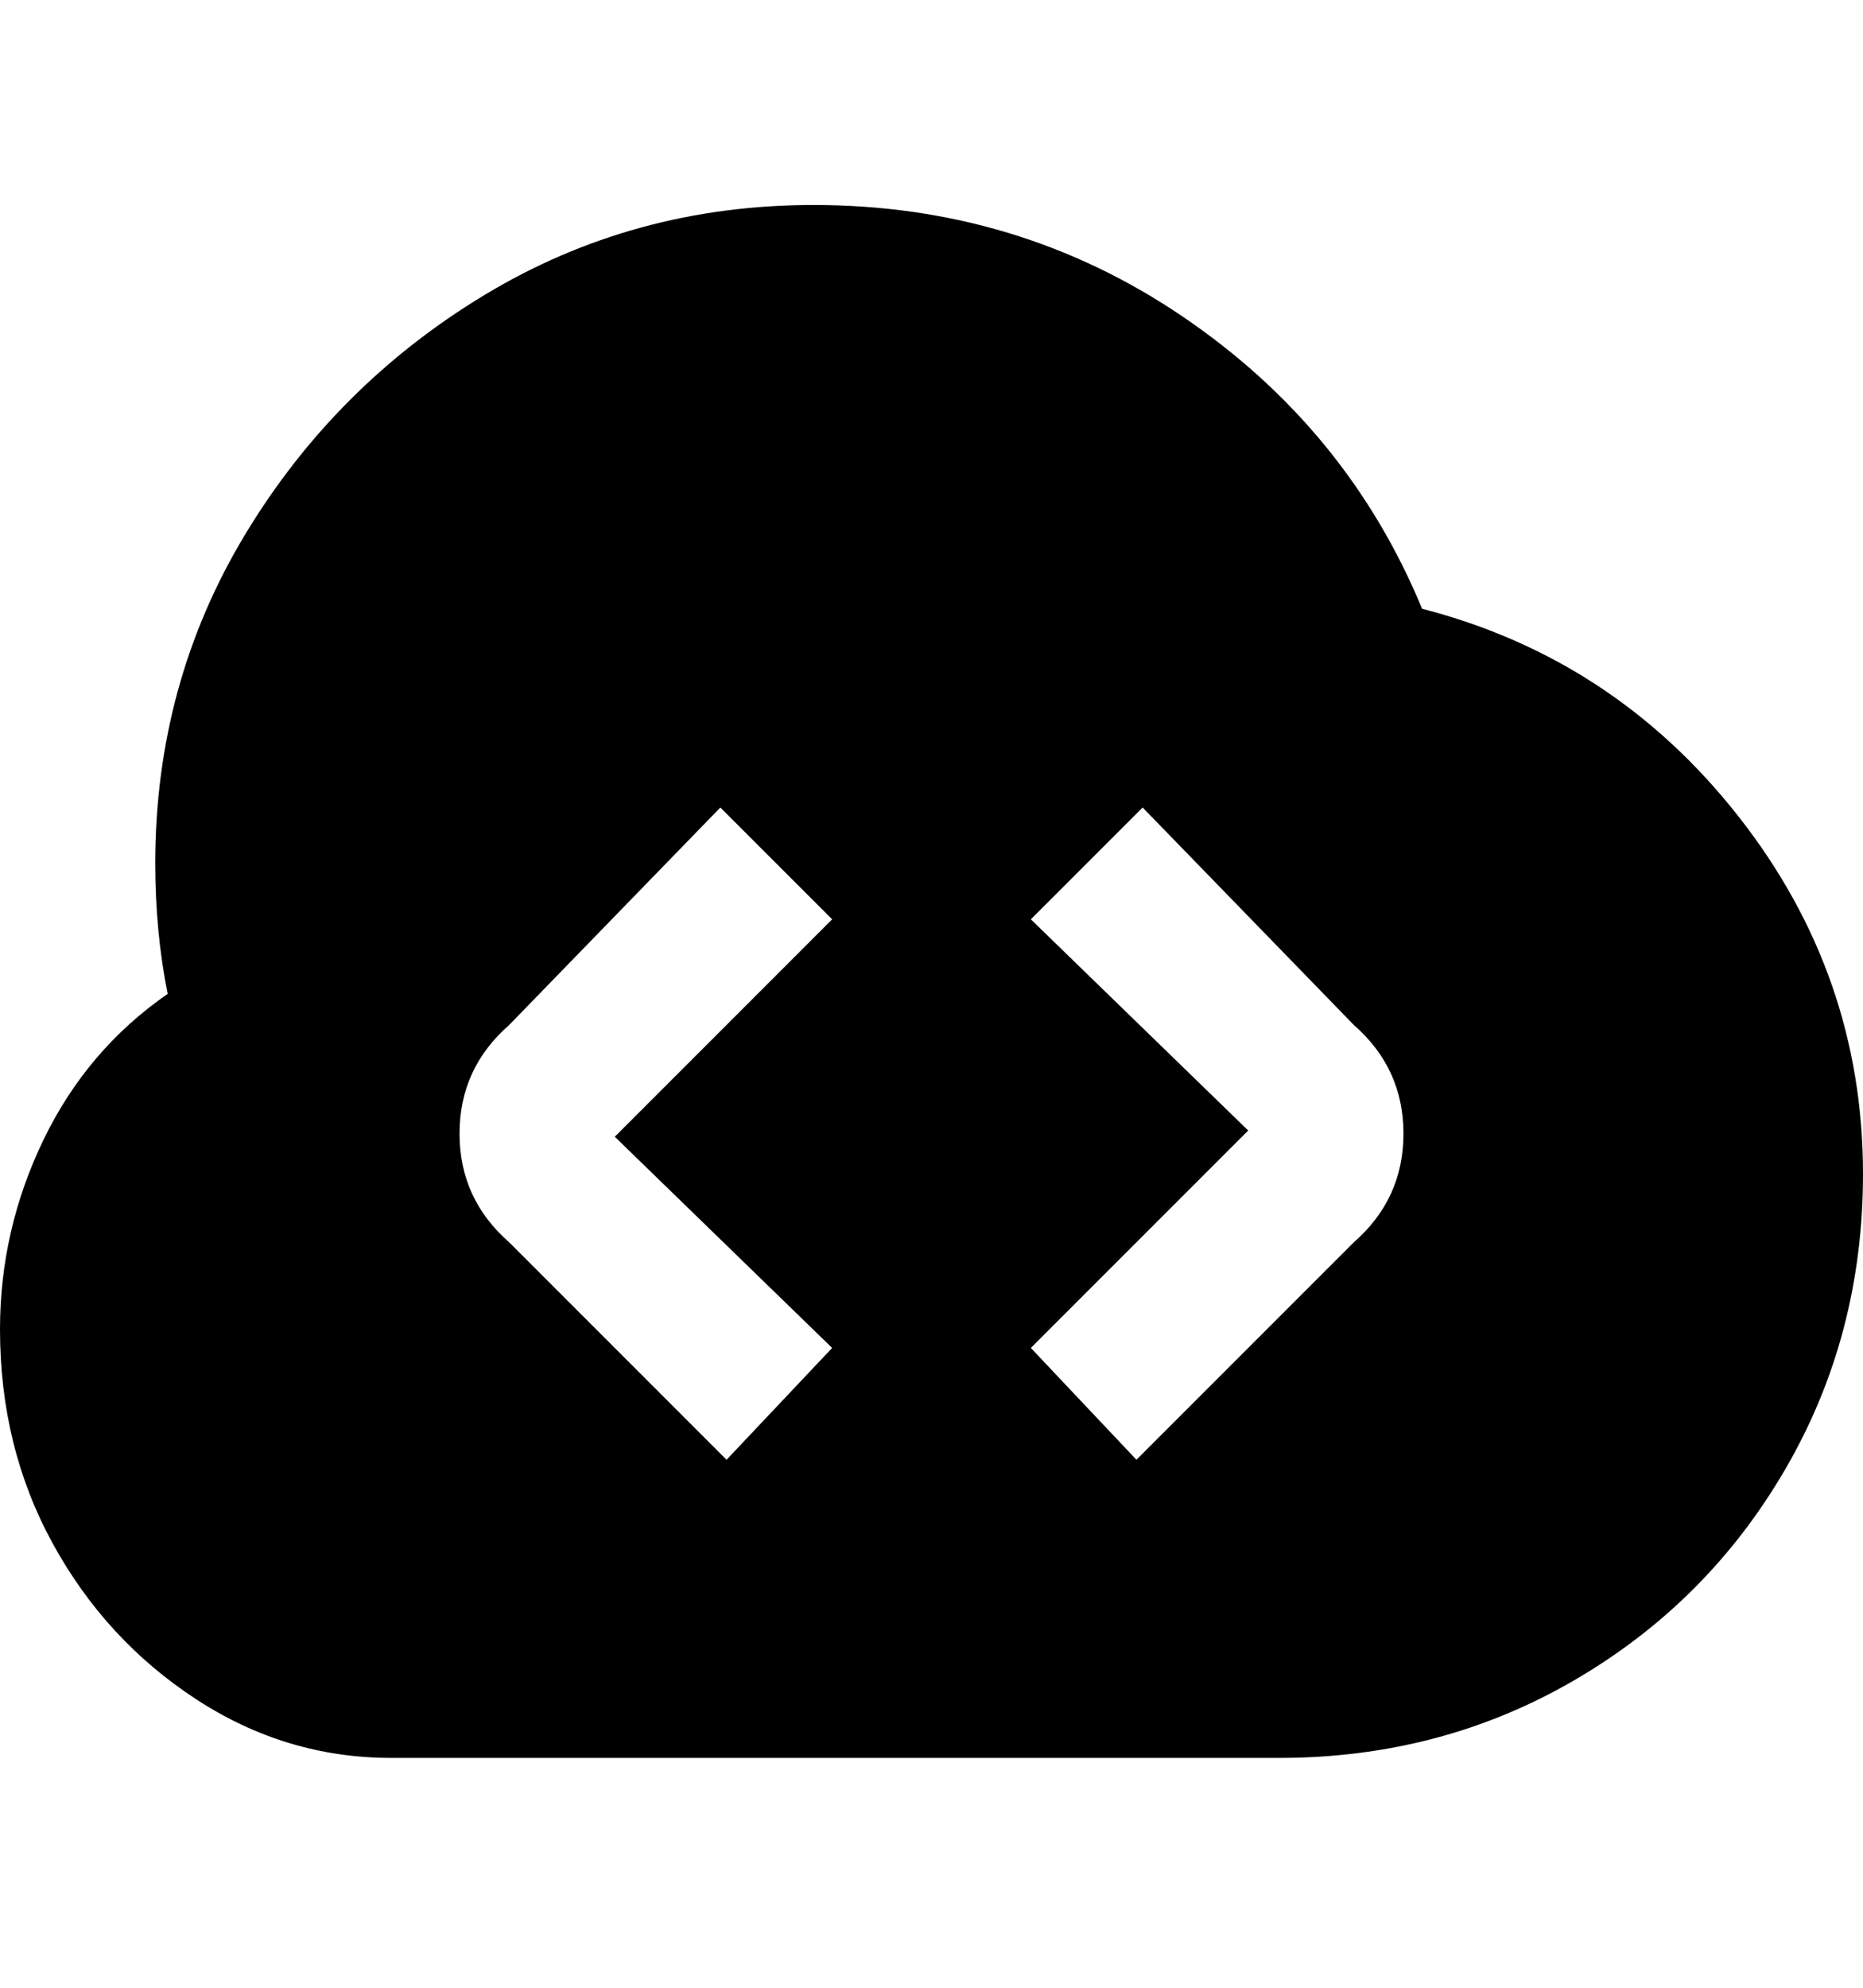 <svg viewBox="0 0 300 320" xmlns="http://www.w3.org/2000/svg"><path d="M229 98q-12-29-38.5-47T131 33q-29 0-53 14.5T39.5 86Q25 110 25 139q0 11 2 21-13 9-20 23.5T0 214q0 19 8.5 34.5t23 25Q46 283 63 283h143q26 0 47.5-12.5t34-34Q300 215 300 189q0-32-20-57.5T229 98zM117 235l-35-35q-8-7-8-17.5t8-17.5l34-35 18 18-35 35 35 34-17 18zm101-35l-35 35-17-18 35-35-35-34 18-18 34 35q8 7 8 17.5t-8 17.5z"/></svg>
